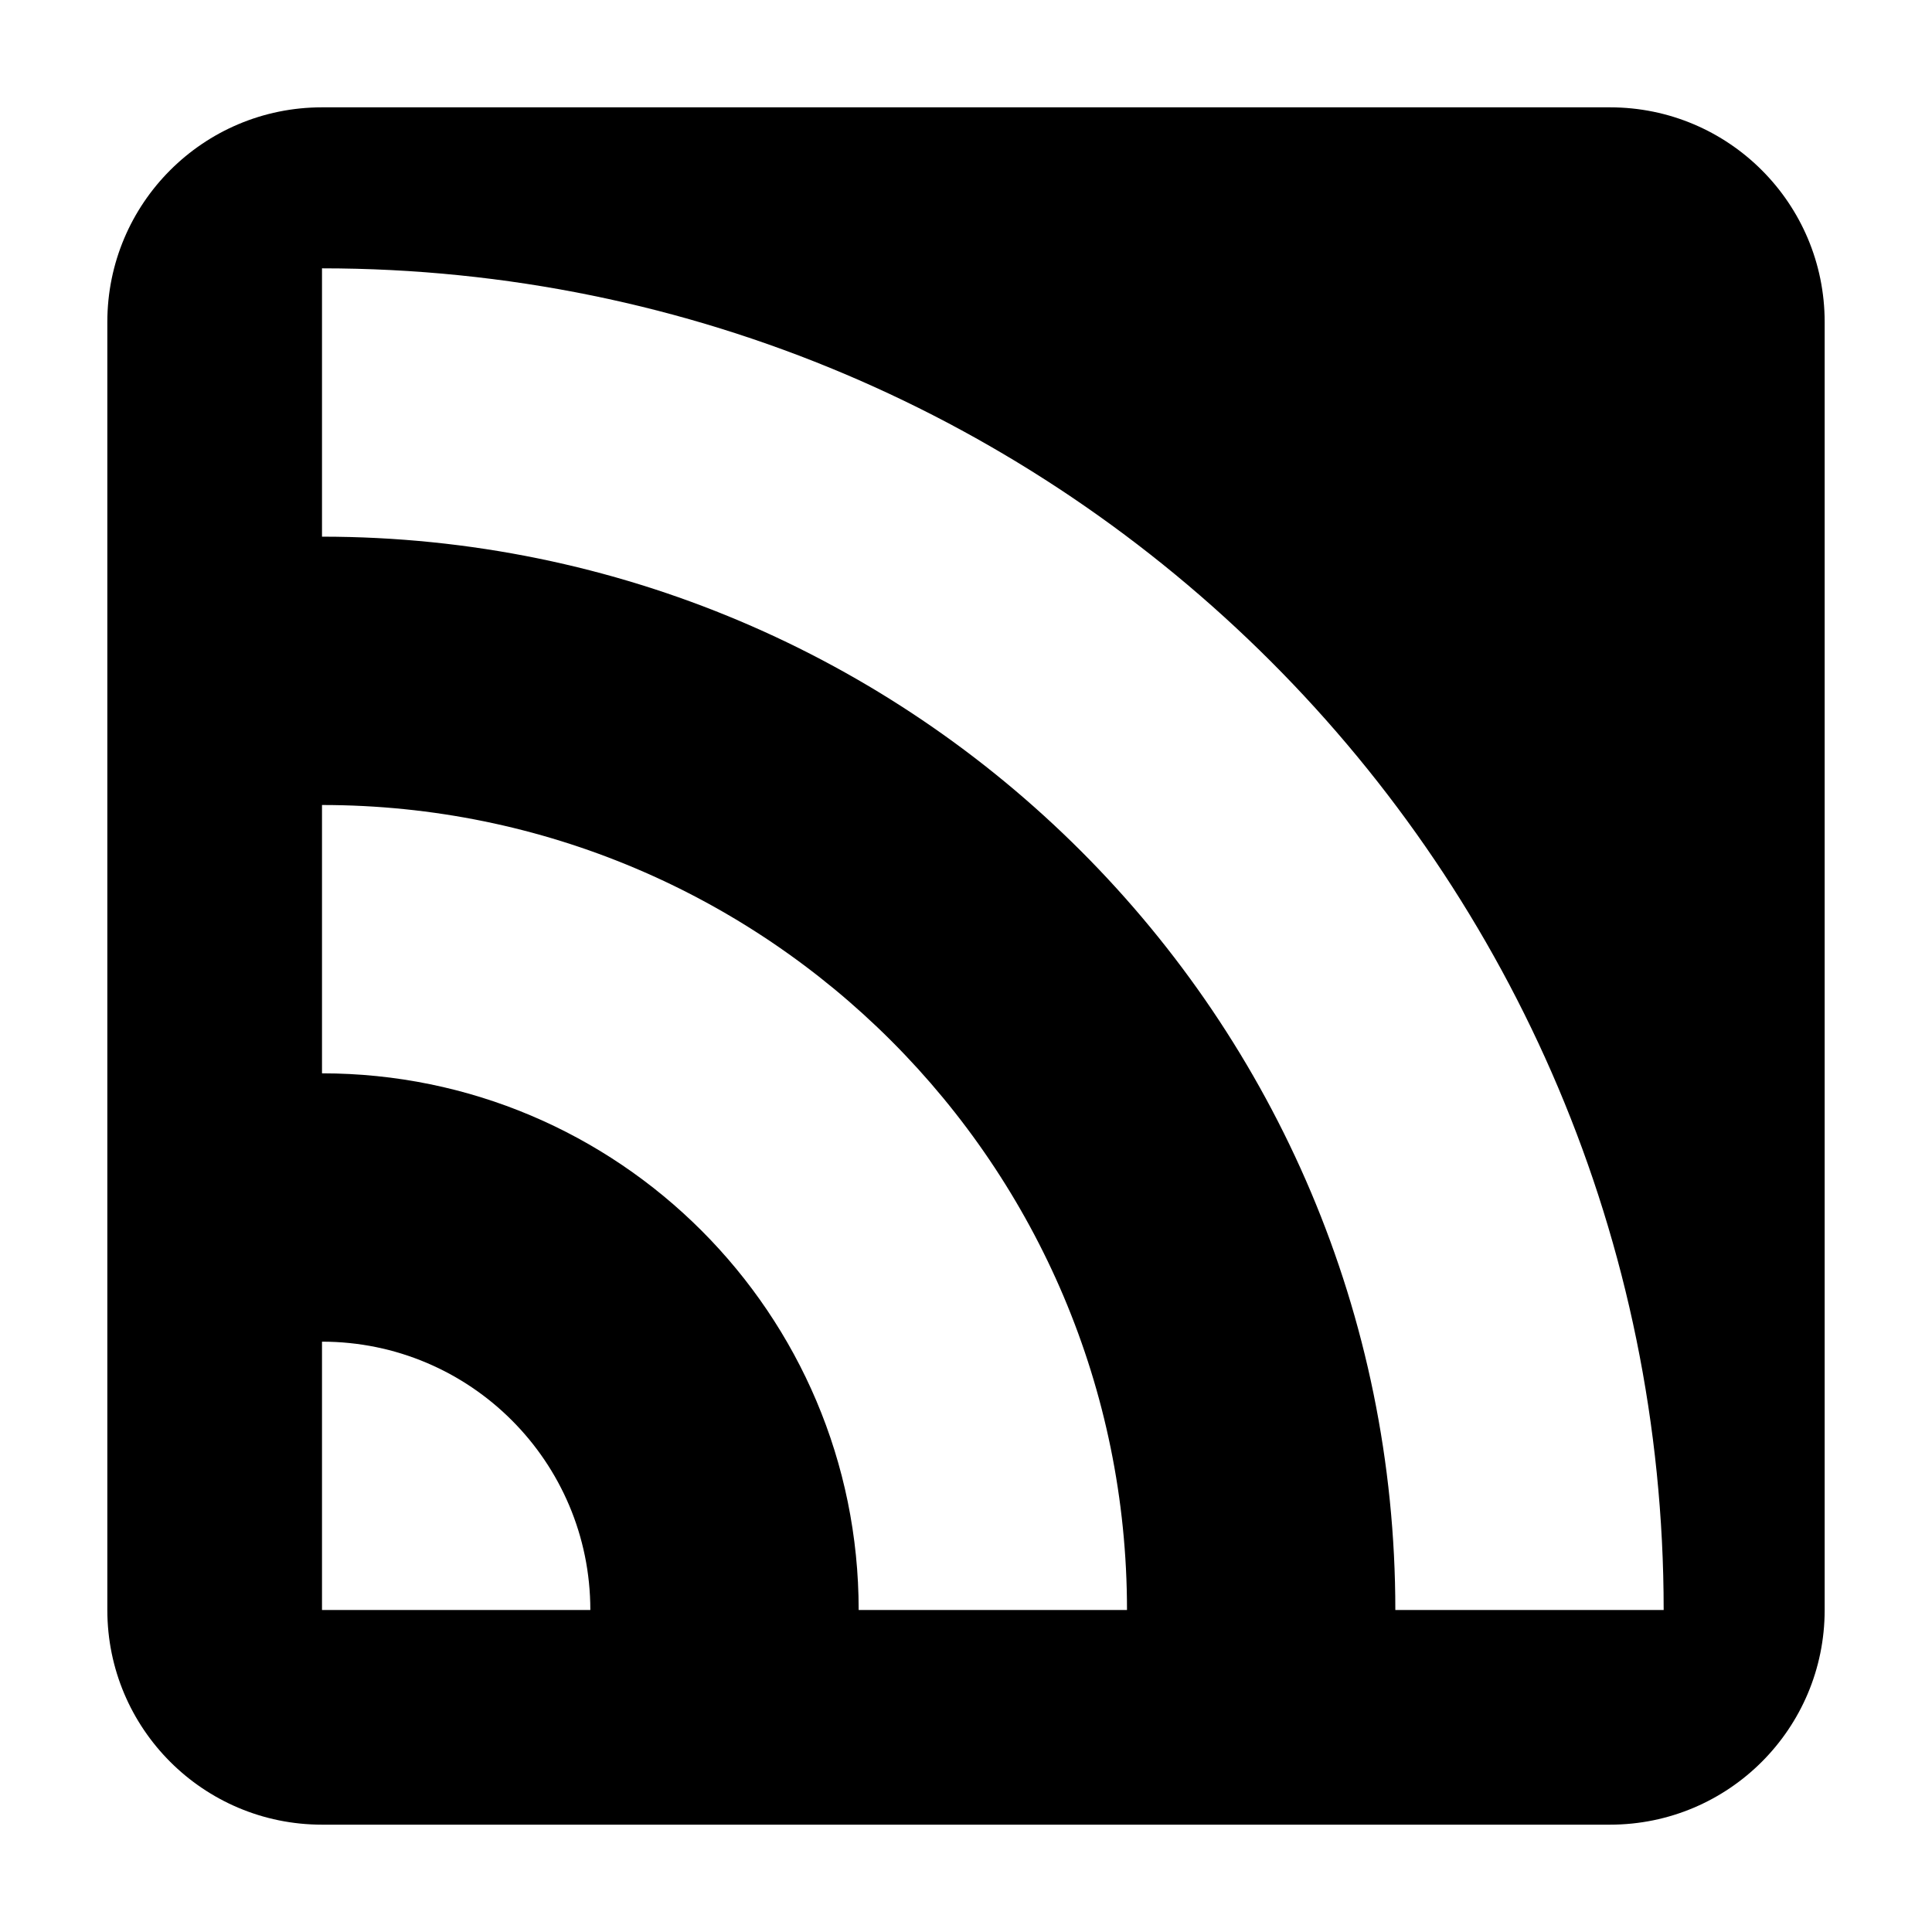 <svg width="18" height="18" viewBox="0 0 18 18" fill="none" xmlns="http://www.w3.org/2000/svg">
<g id="Icon/Rss">
<path id="Rss" fill-rule="evenodd" clip-rule="evenodd" d="M3 1C1.895 1 1 1.895 1 3V15C1 16.105 1.895 17 3 17H15C16.105 17 17 16.105 17 15V3C17 1.895 16.105 1 15 1H3ZM3 2.5C9.904 2.5 15.5 8.096 15.5 15H13C13 9.477 8.523 5 3 5V2.5ZM10.5 15C10.5 10.858 7.142 7.5 3 7.5V10C5.761 10 8 12.239 8 15H10.5ZM3 12.5C4.381 12.5 5.5 13.619 5.5 15H3V12.5Z" fill="black"/>
</g>
</svg>
